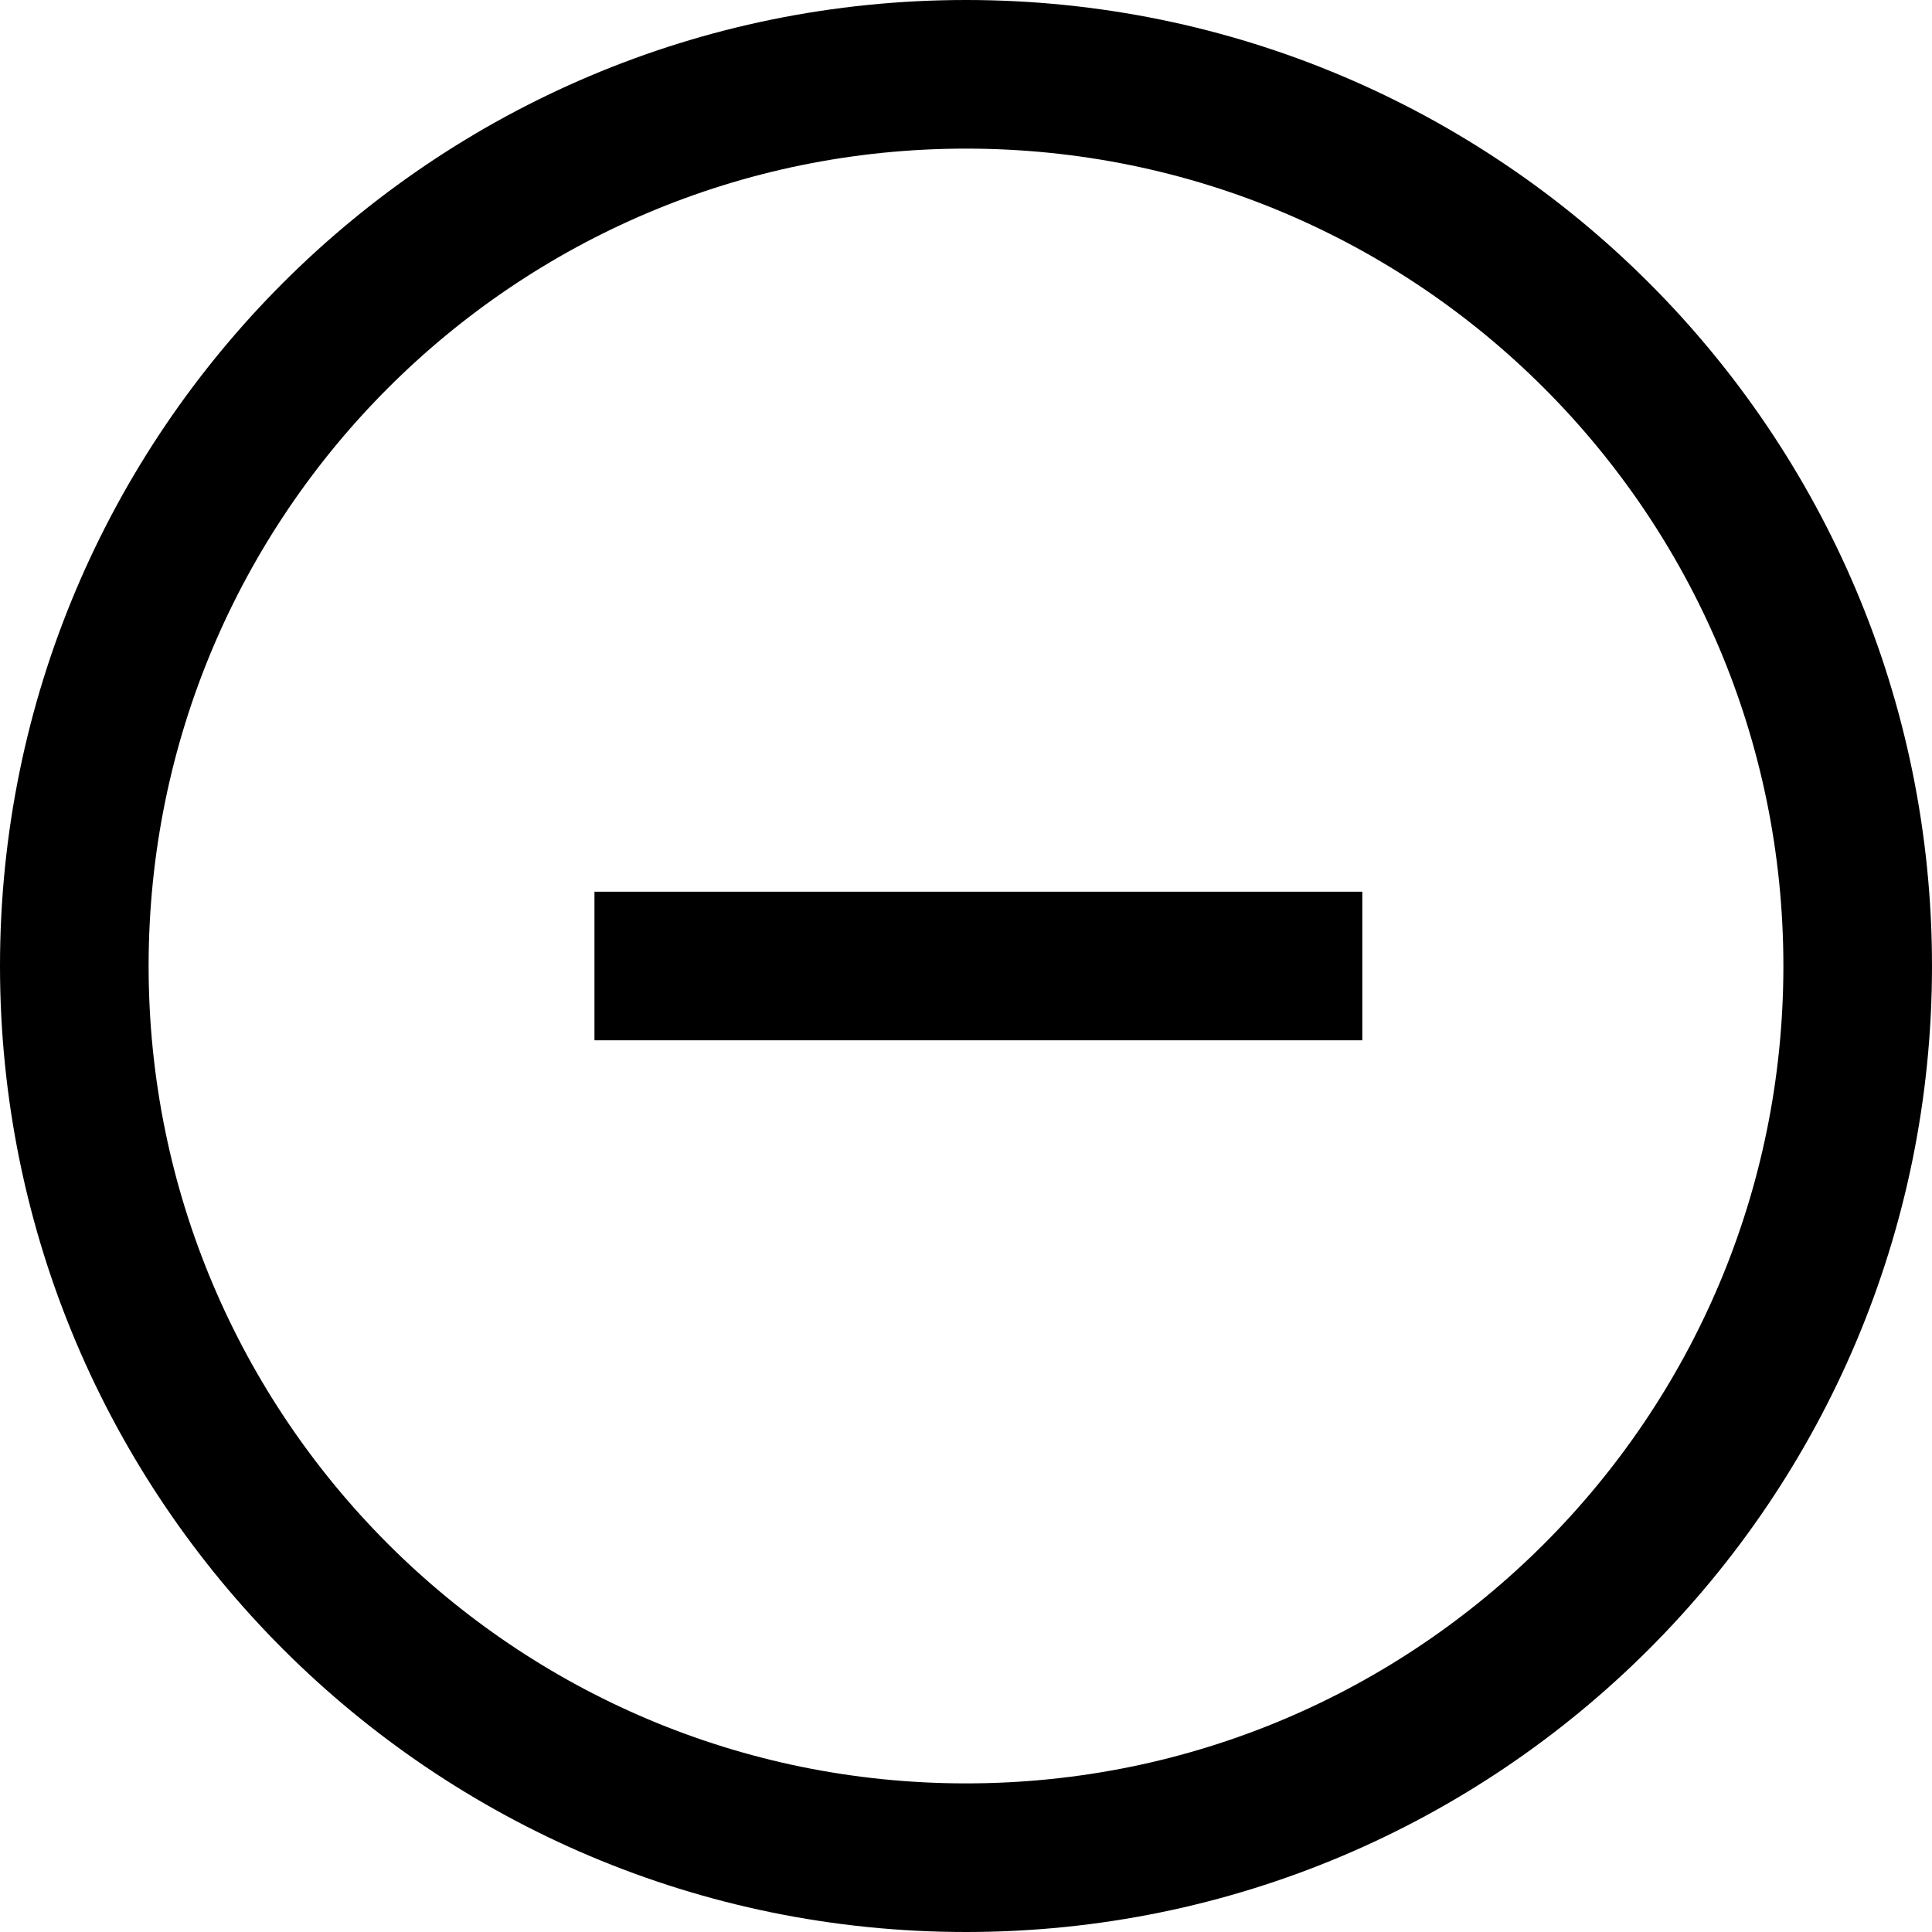 <svg width="78" height="78" viewBox="0 0 78 78" fill="none" xmlns="http://www.w3.org/2000/svg">
<path d="M27 39H52M75 39C75 58.882 58.882 75 39 75C19.118 75 3 58.882 3 39C3 19.118 19.118 3 39 3C58.882 3 75 19.118 75 39Z" stroke="black" stroke-width="6" stroke-linecap="square"/>
</svg>
